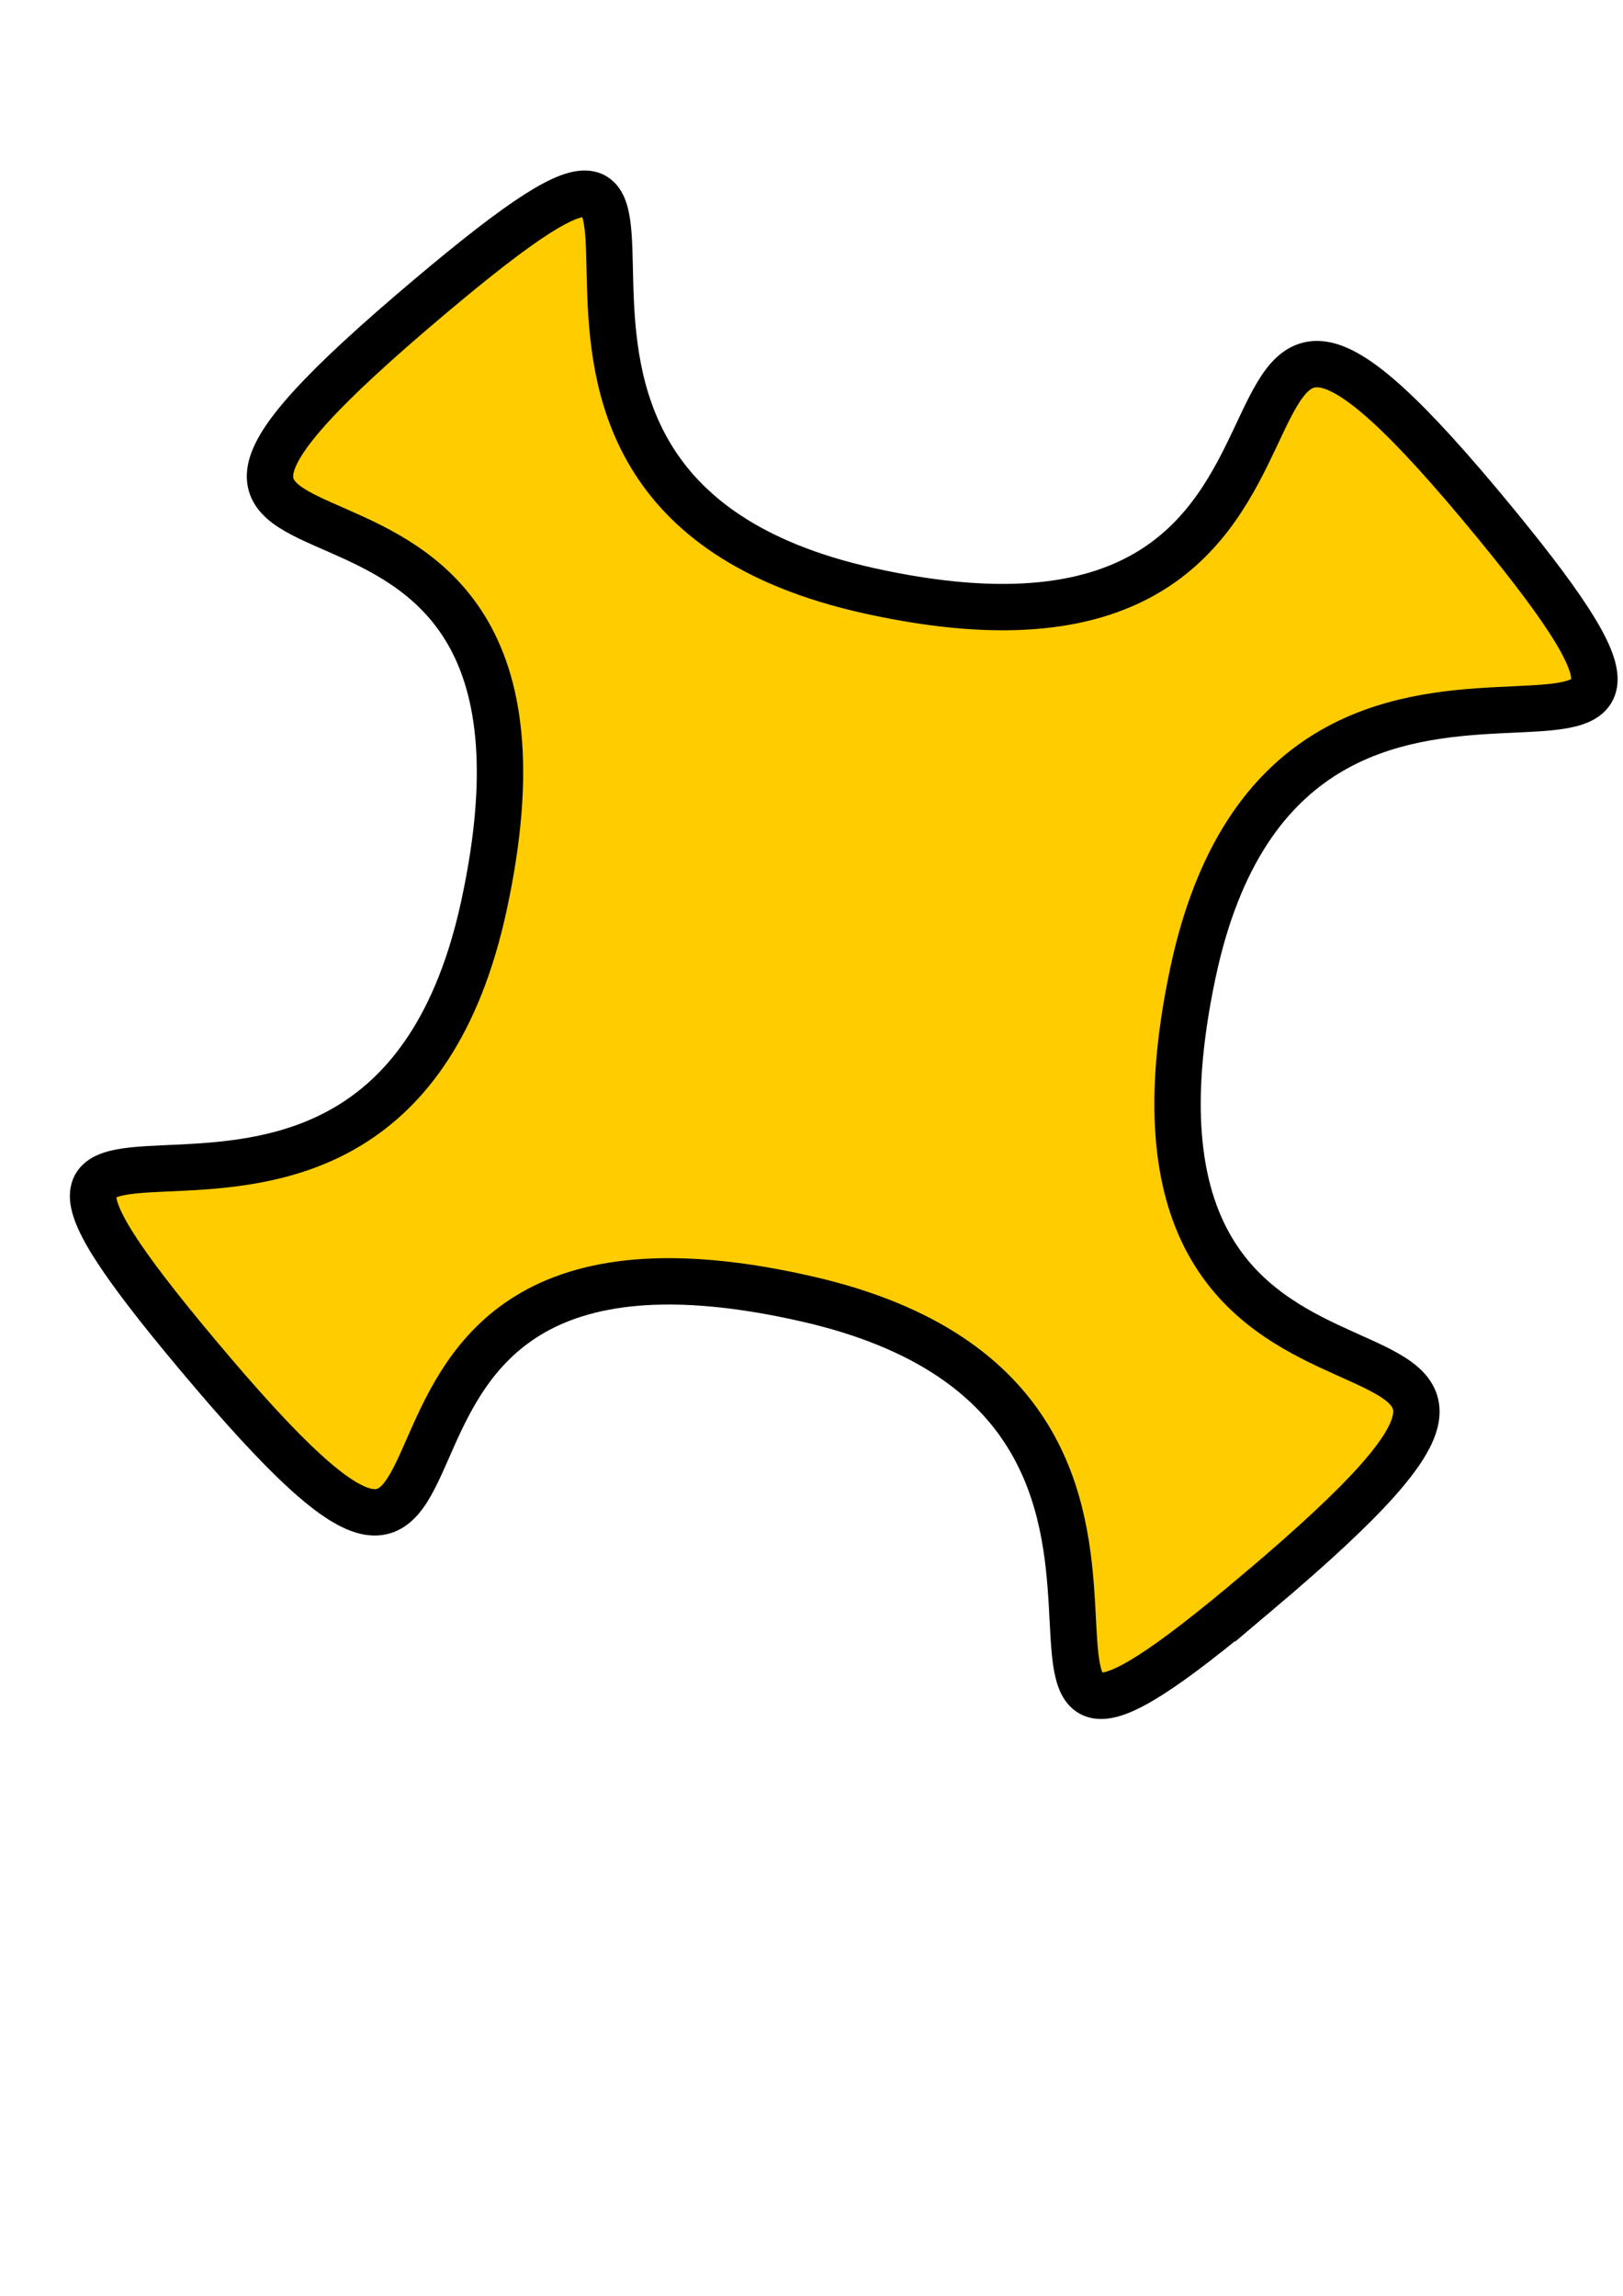 <?xml version="1.0" encoding="UTF-8" standalone="no"?>
<svg
   xmlns:dc="http://purl.org/dc/elements/1.1/"
   xmlns:cc="http://creativecommons.org/ns#"
   xmlns:rdf="http://www.w3.org/1999/02/22-rdf-syntax-ns#"
   xmlns:svg="http://www.w3.org/2000/svg"
   xmlns="http://www.w3.org/2000/svg"
   xmlns:sodipodi="http://sodipodi.sourceforge.net/DTD/sodipodi-0.dtd"
   xmlns:inkscape="http://www.inkscape.org/namespaces/inkscape"
   sodipodi:docname="star.svg"
   inkscape:version="1.0 (4035a4fb49, 2020-05-01)"
   id="svg2012"
   version="1.1"
   viewBox="0 0 210 297"
   height="297mm"
   width="210mm">
  <defs
     id="defs2006" />
  <sodipodi:namedview
     inkscape:window-maximized="1"
     inkscape:window-y="-8"
     inkscape:window-x="-8"
     inkscape:window-height="1012"
     inkscape:window-width="1920"
     showgrid="false"
     inkscape:document-rotation="0"
     inkscape:current-layer="layer1"
     inkscape:document-units="mm"
     inkscape:cy="560"
     inkscape:cx="400"
     inkscape:zoom="0.35"
     inkscape:pageshadow="2"
     inkscape:pageopacity="0.0"
     borderopacity="1.0"
     bordercolor="#666666"
     pagecolor="#ffffff"
     id="base" />
  <g
     id="layer1"
     inkscape:groupmode="layer"
     inkscape:label="Layer 1">
    <path
       transform="translate(52.917,43.089)"
       inkscape:transform-center-y="-0.18818509"
       inkscape:transform-center-x="0.21614146"
       d="m 109.902,162.822 c -48.66,41.089 3.805,-23.6 -58.308,-37.85 -72.184,-16.56 -31.63,63.716 -79.113,7.008 C -68.377,83.184 -3.72,136.009 9.699,74.076 25.293,2.101 -53.856,42.965 2.66,-4.681 51.291,-45.68 -2.615,19.552 59.523,33.333 c 72.212,16.015 34.07,-65.897 80.991,-8.809 40.375,49.124 -25.945,-3.873 -39.096,58.311 -15.282,72.266 65.034,32.237 8.484,79.987 z"
       inkscape:randomized="0.007"
       inkscape:rounded="0.92"
       inkscape:flatsided="false"
       sodipodi:arg2="1.6576427"
       sodipodi:arg1="1.0017388"
       sodipodi:r2="46.00821"
       sodipodi:r1="99.608017"
       sodipodi:cy="78.619041"
       sodipodi:cx="55.940475"
       sodipodi:sides="4"
       id="path2575"
       style="fill:#ffcc00;stroke:#000000;stroke-width:6"
       sodipodi:type="star" />
  </g>
</svg>
